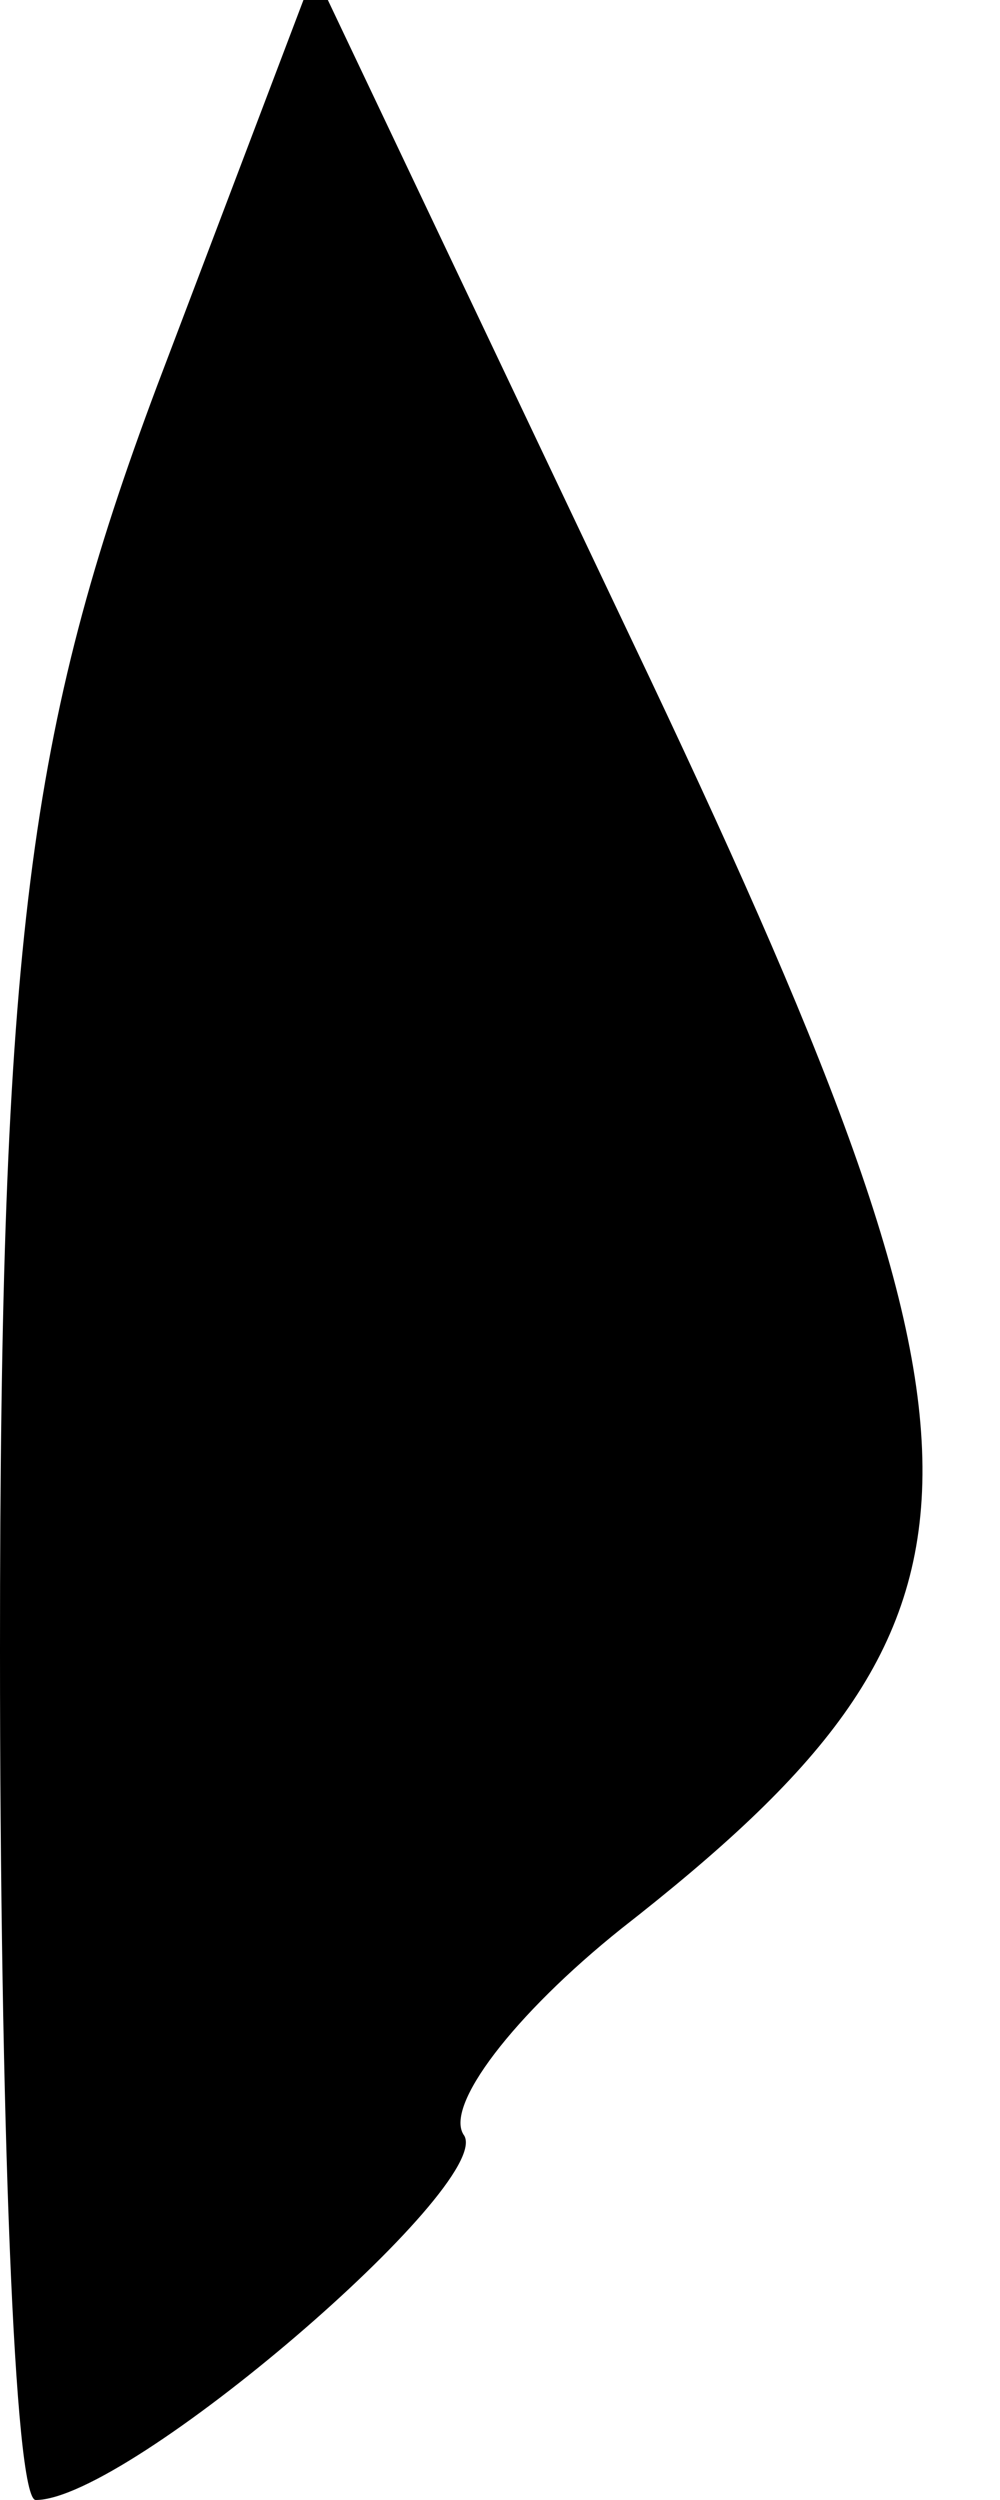 <?xml version="1.0" standalone="no"?>
<!DOCTYPE svg PUBLIC "-//W3C//DTD SVG 20010904//EN"
 "http://www.w3.org/TR/2001/REC-SVG-20010904/DTD/svg10.dtd">
<svg version="1.0" xmlns="http://www.w3.org/2000/svg"
 width="14pt" height="35pt" viewBox="0 0 14 35"
 preserveAspectRatio="xMidYMid meet">
<g transform="translate(0,35) scale(0.1,-0.1)"
fill="#000000" stroke="none">
<path fill="#000000" stroke="none" d="M22 296 c-18 -48 -22 -78 -22 -177 0
-65 2 -119 5 -119 13 0 64 44 60 51 -3 4 7 17 22 29 55 43 56 65 4 175 l-47
99 -22 -58z"/>
</g>
</svg>
